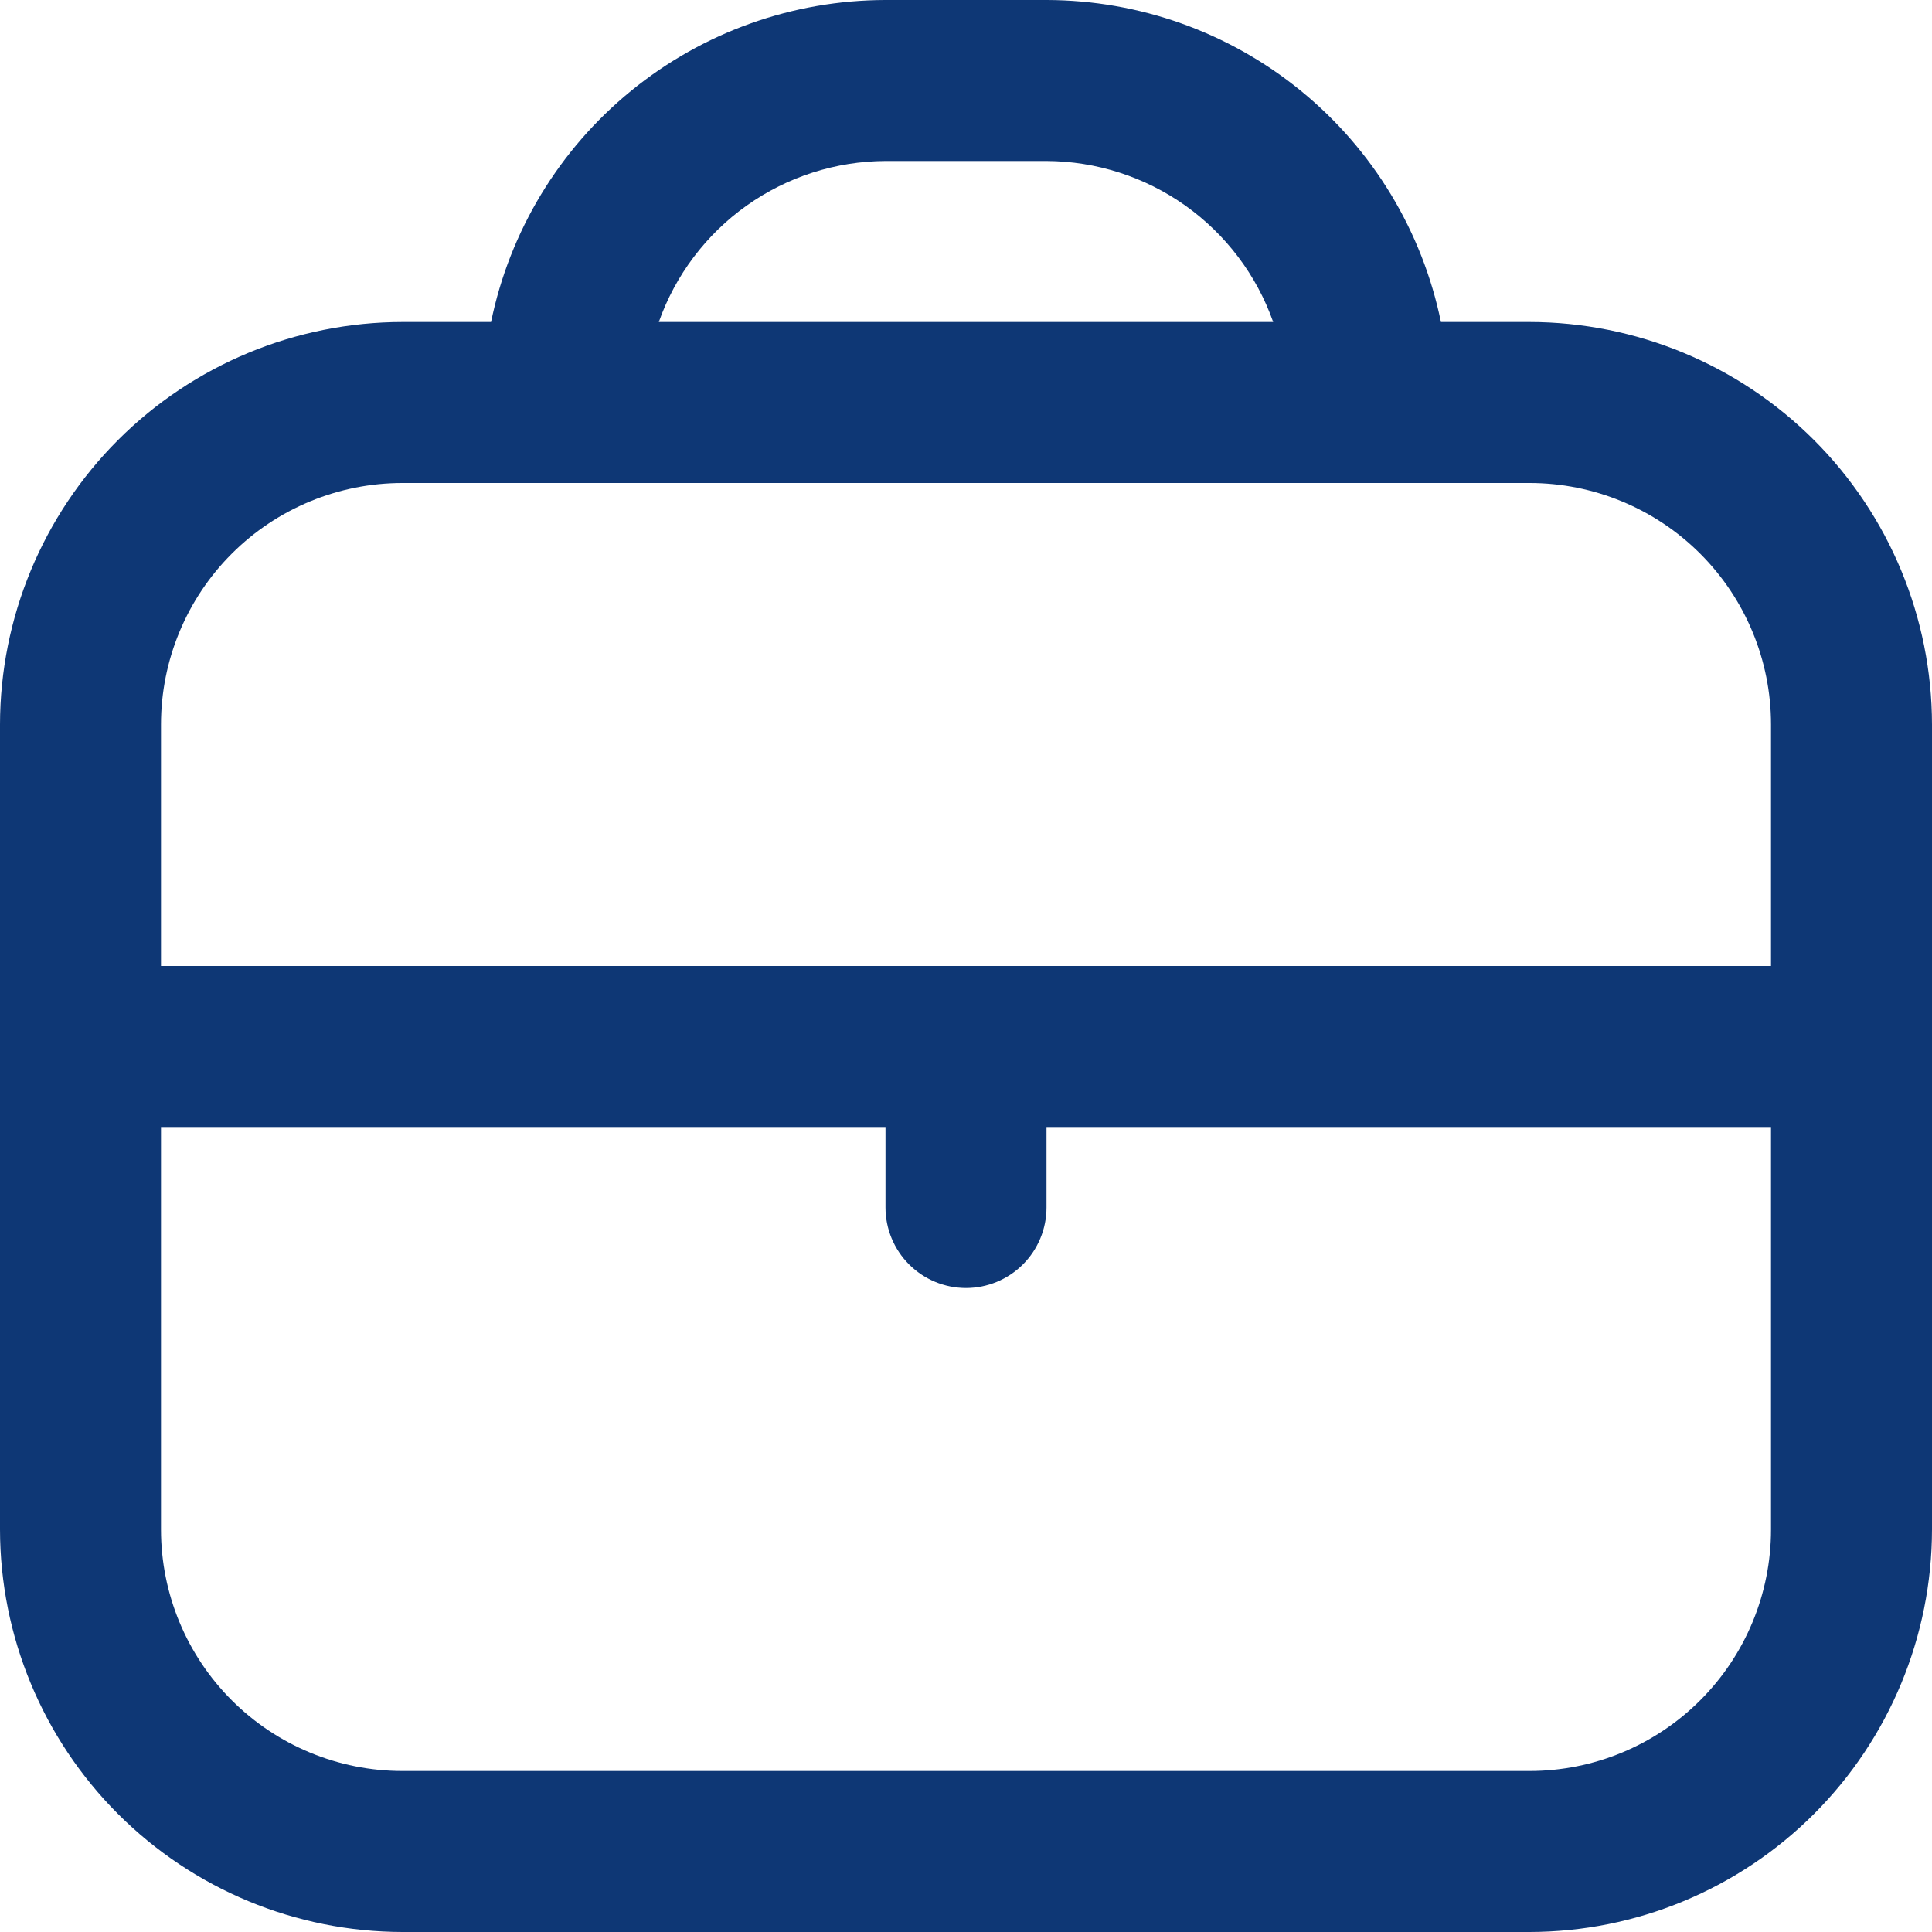 <svg width="58" height="58" viewBox="0 0 58 58" fill="none" xmlns="http://www.w3.org/2000/svg">
<g clip-path="url(#clip0_8_143)">
<path d="M45.917 9.667H43.258C42.697 6.939 41.213 4.489 39.056 2.728C36.899 0.967 34.201 0.004 31.417 0H26.583C23.799 0.004 21.101 0.967 18.944 2.728C16.787 4.489 15.303 6.939 14.742 9.667H12.083C8.88 9.671 5.809 10.945 3.543 13.21C1.278 15.475 0.004 18.547 0 21.75V45.917C0.004 49.12 1.278 52.191 3.543 54.457C5.809 56.722 8.88 57.996 12.083 58H45.917C49.12 57.996 52.191 56.722 54.457 54.457C56.722 52.191 57.996 49.12 58 45.917V21.75C57.996 18.547 56.722 15.475 54.457 13.21C52.191 10.945 49.12 9.671 45.917 9.667ZM26.583 4.833H31.417C32.911 4.84 34.367 5.307 35.585 6.172C36.803 7.038 37.724 8.258 38.222 9.667H19.778C20.276 8.258 21.197 7.038 22.415 6.172C23.634 5.307 25.089 4.84 26.583 4.833ZM12.083 14.5H45.917C47.84 14.5 49.684 15.264 51.043 16.623C52.403 17.983 53.167 19.827 53.167 21.75V29H4.833V21.75C4.833 19.827 5.597 17.983 6.957 16.623C8.316 15.264 10.161 14.5 12.083 14.5ZM45.917 53.167H12.083C10.161 53.167 8.316 52.403 6.957 51.043C5.597 49.684 4.833 47.84 4.833 45.917V33.833H26.583V36.25C26.583 36.891 26.838 37.506 27.291 37.959C27.744 38.412 28.359 38.667 29 38.667C29.641 38.667 30.256 38.412 30.709 37.959C31.162 37.506 31.417 36.891 31.417 36.25V33.833H53.167V45.917C53.167 47.84 52.403 49.684 51.043 51.043C49.684 52.403 47.84 53.167 45.917 53.167Z" fill="#0E3775"/>
</g>
<defs>
<clipPath id="clip0_8_143">
<rect width="58" height="58" fill="white"/>
</clipPath>
</defs>
</svg>
